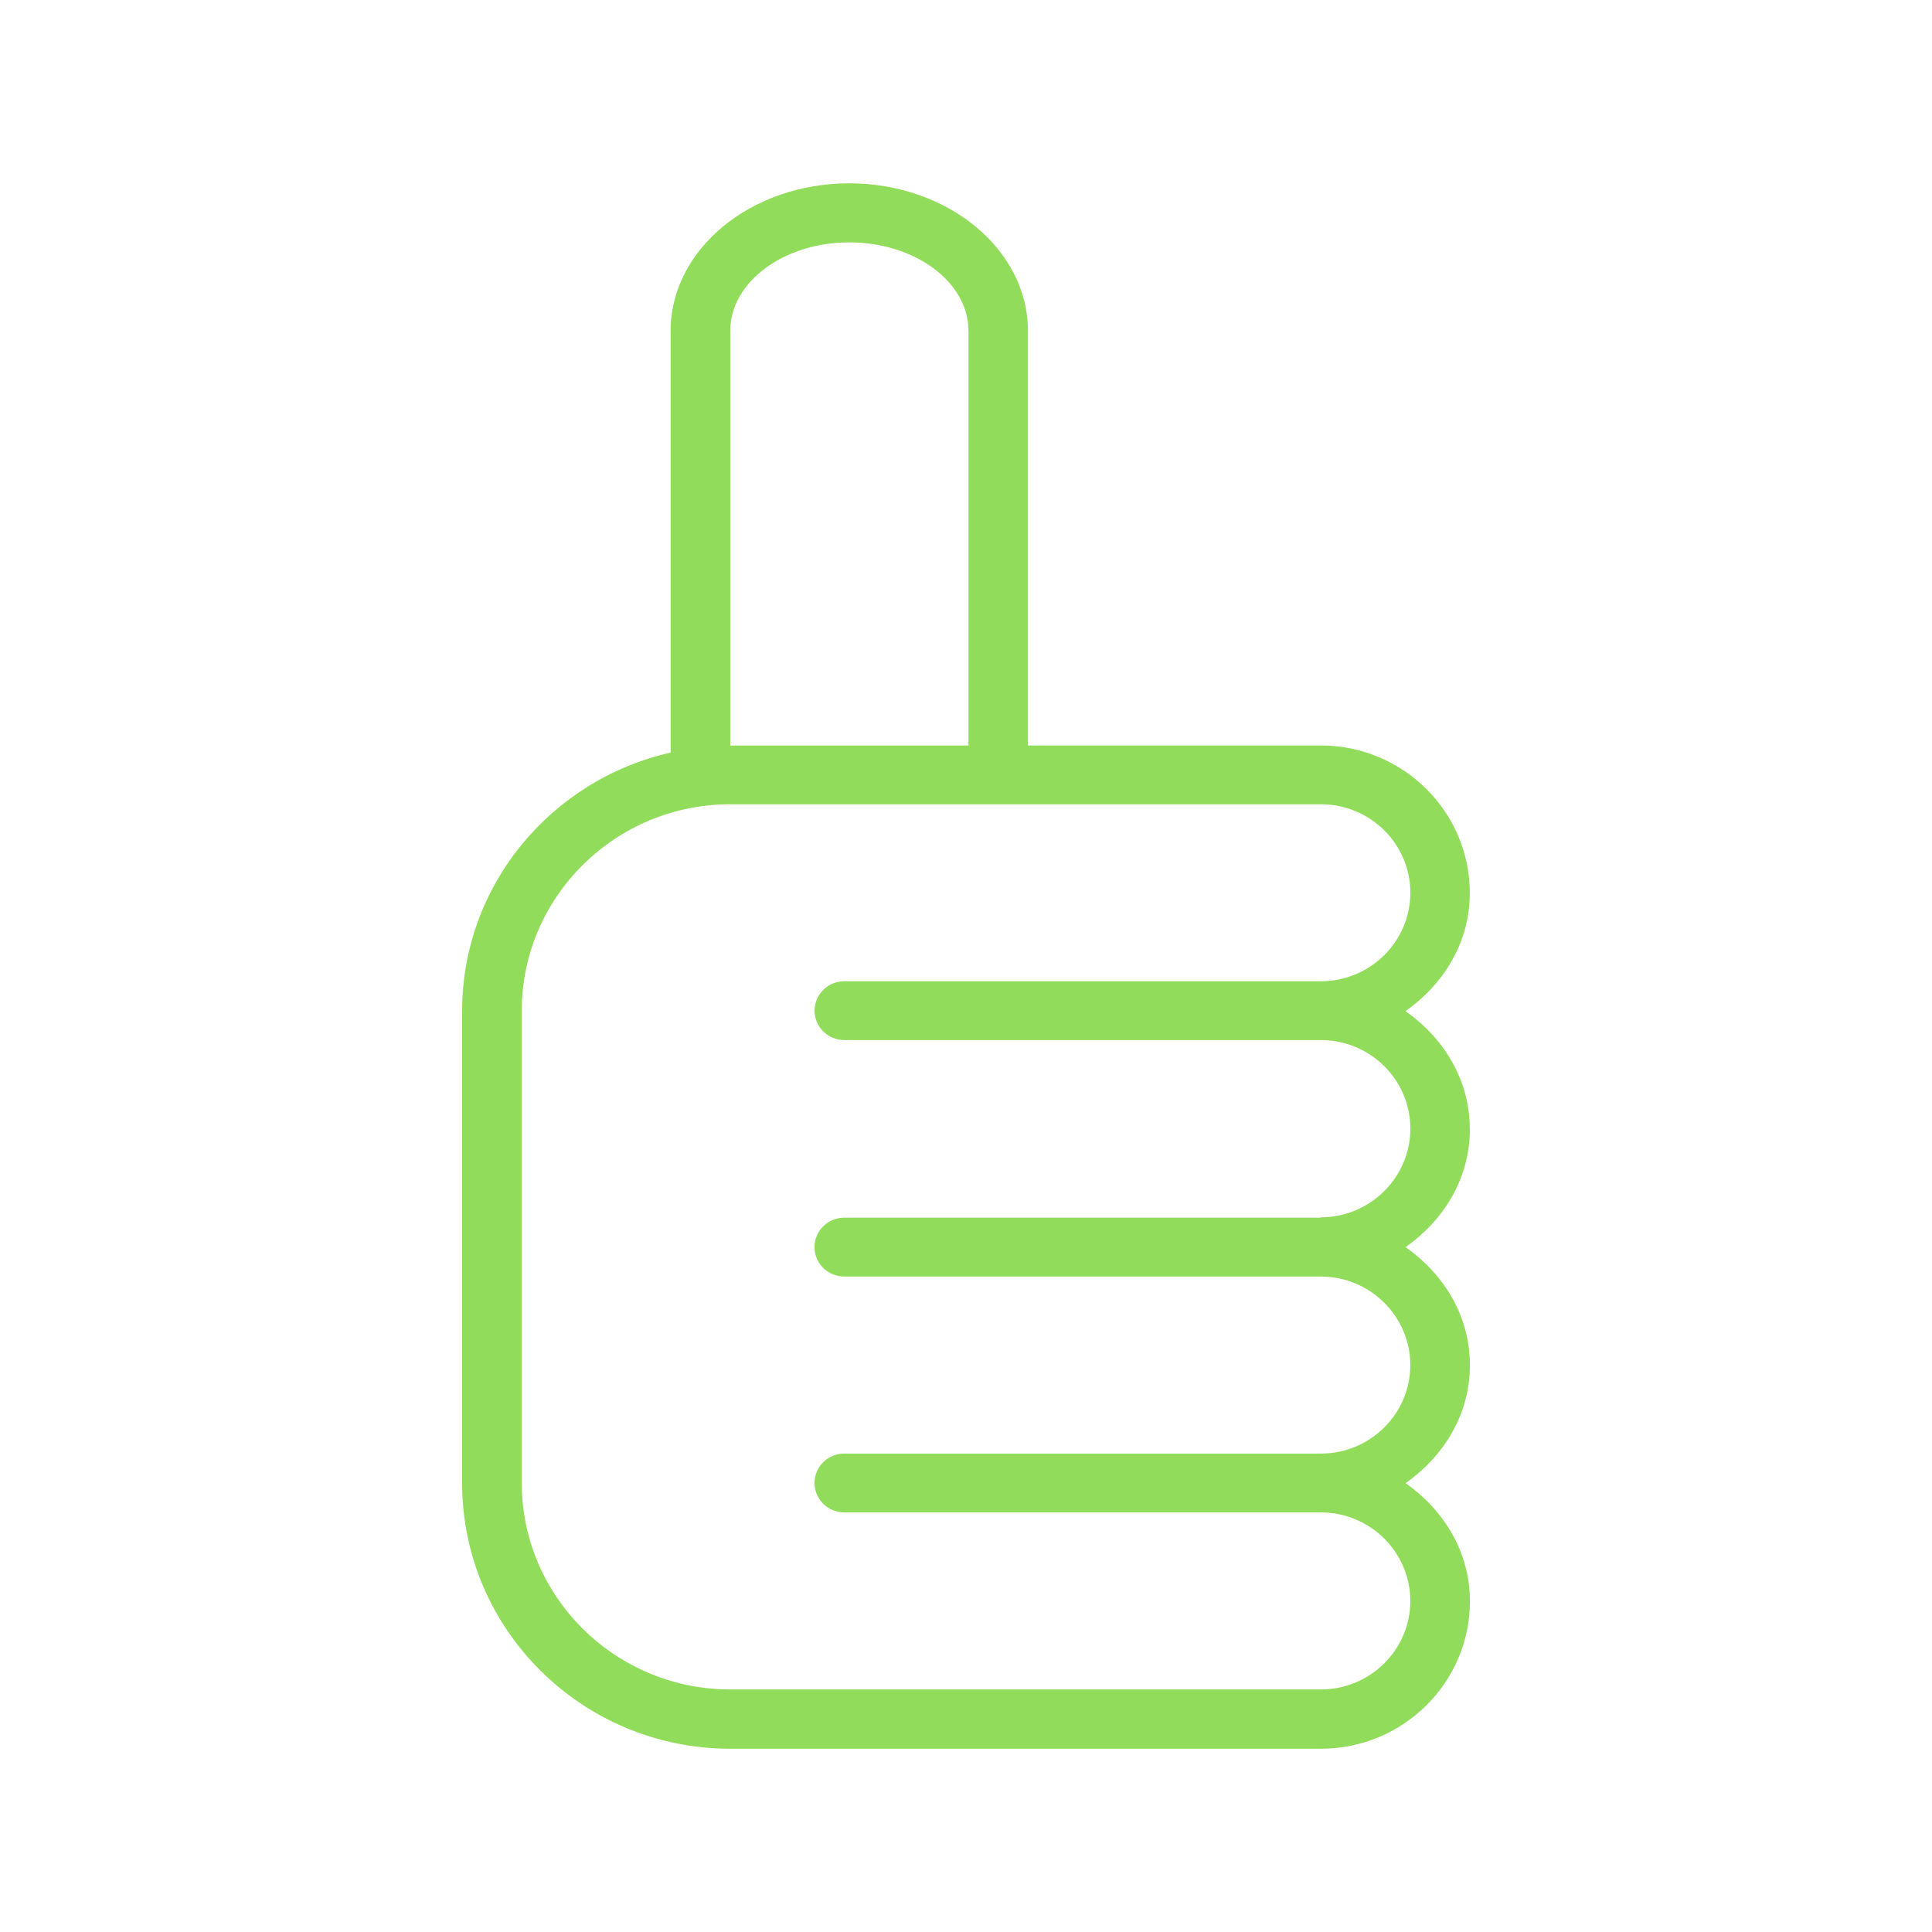 <svg width="35" height="35" xmlns="http://www.w3.org/2000/svg" xmlns:svg="http://www.w3.org/2000/svg">
	<g display="inline">
		<g id="svg_1">
			<path d="m26.627,20.455c0,-0.897 -0.477,-1.654 -1.165,-2.137c0.687,-0.485 1.165,-1.242 1.165,-2.14c0,-1.474 -1.211,-2.673 -2.699,-2.673l-5.306,0l0,-7.512c0,-1.474 -1.452,-2.672 -3.237,-2.672s-3.236,1.198 -3.236,2.672l0,7.641c-2.159,0.488 -3.777,2.398 -3.777,4.682l0,8.553c0,2.652 2.178,4.811 4.856,4.811l10.702,0c1.488,0 2.699,-1.198 2.699,-2.672c0,-0.898 -0.477,-1.655 -1.165,-2.139c0.687,-0.484 1.165,-1.242 1.165,-2.138s-0.477,-1.653 -1.165,-2.138c0.686,-0.484 1.164,-1.24 1.164,-2.138l-0,0zm-13.398,-14.461c0,-0.884 0.968,-1.603 2.158,-1.603s2.158,0.719 2.158,1.603l0,7.512l-4.316,0l0,-7.512l0,0zm10.7,16.065l-8.633,0c-0.298,0 -0.54,0.239 -0.54,0.534s0.242,0.533 0.54,0.533l8.633,0c0.892,0 1.62,0.72 1.62,1.604s-0.727,1.603 -1.62,1.603l-8.633,0c-0.298,0 -0.54,0.237 -0.54,0.533s0.242,0.533 0.54,0.533l8.633,0c0.892,0 1.62,0.719 1.62,1.605c0,0.884 -0.727,1.602 -1.62,1.602l-10.7,0c-2.082,0 -3.777,-1.679 -3.777,-3.741l0,-8.553c0,-2.063 1.695,-3.742 3.777,-3.742l10.701,0c0.892,0 1.62,0.719 1.62,1.603s-0.727,1.603 -1.62,1.603l-8.633,0c-0.298,0 -0.54,0.238 -0.54,0.534c0,0.294 0.242,0.532 0.54,0.532l8.633,0c0.892,0 1.62,0.719 1.62,1.603s-0.728,1.608 -1.621,1.608l0,0z" fill="#91DC5A" id="svg_2"/>
		</g>
		<g id="svg_3"/>
		<g id="svg_4"/>
		<g id="svg_5"/>
		<g id="svg_6"/>
		<g id="svg_7"/>
		<g id="svg_8"/>
		<g id="svg_9"/>
		<g id="svg_10"/>
		<g id="svg_11"/>
		<g id="svg_12"/>
		<g id="svg_13"/>
		<g id="svg_14"/>
		<g id="svg_15"/>
		<g id="svg_16"/>
		<g id="svg_17"/>
	</g>
</svg>
